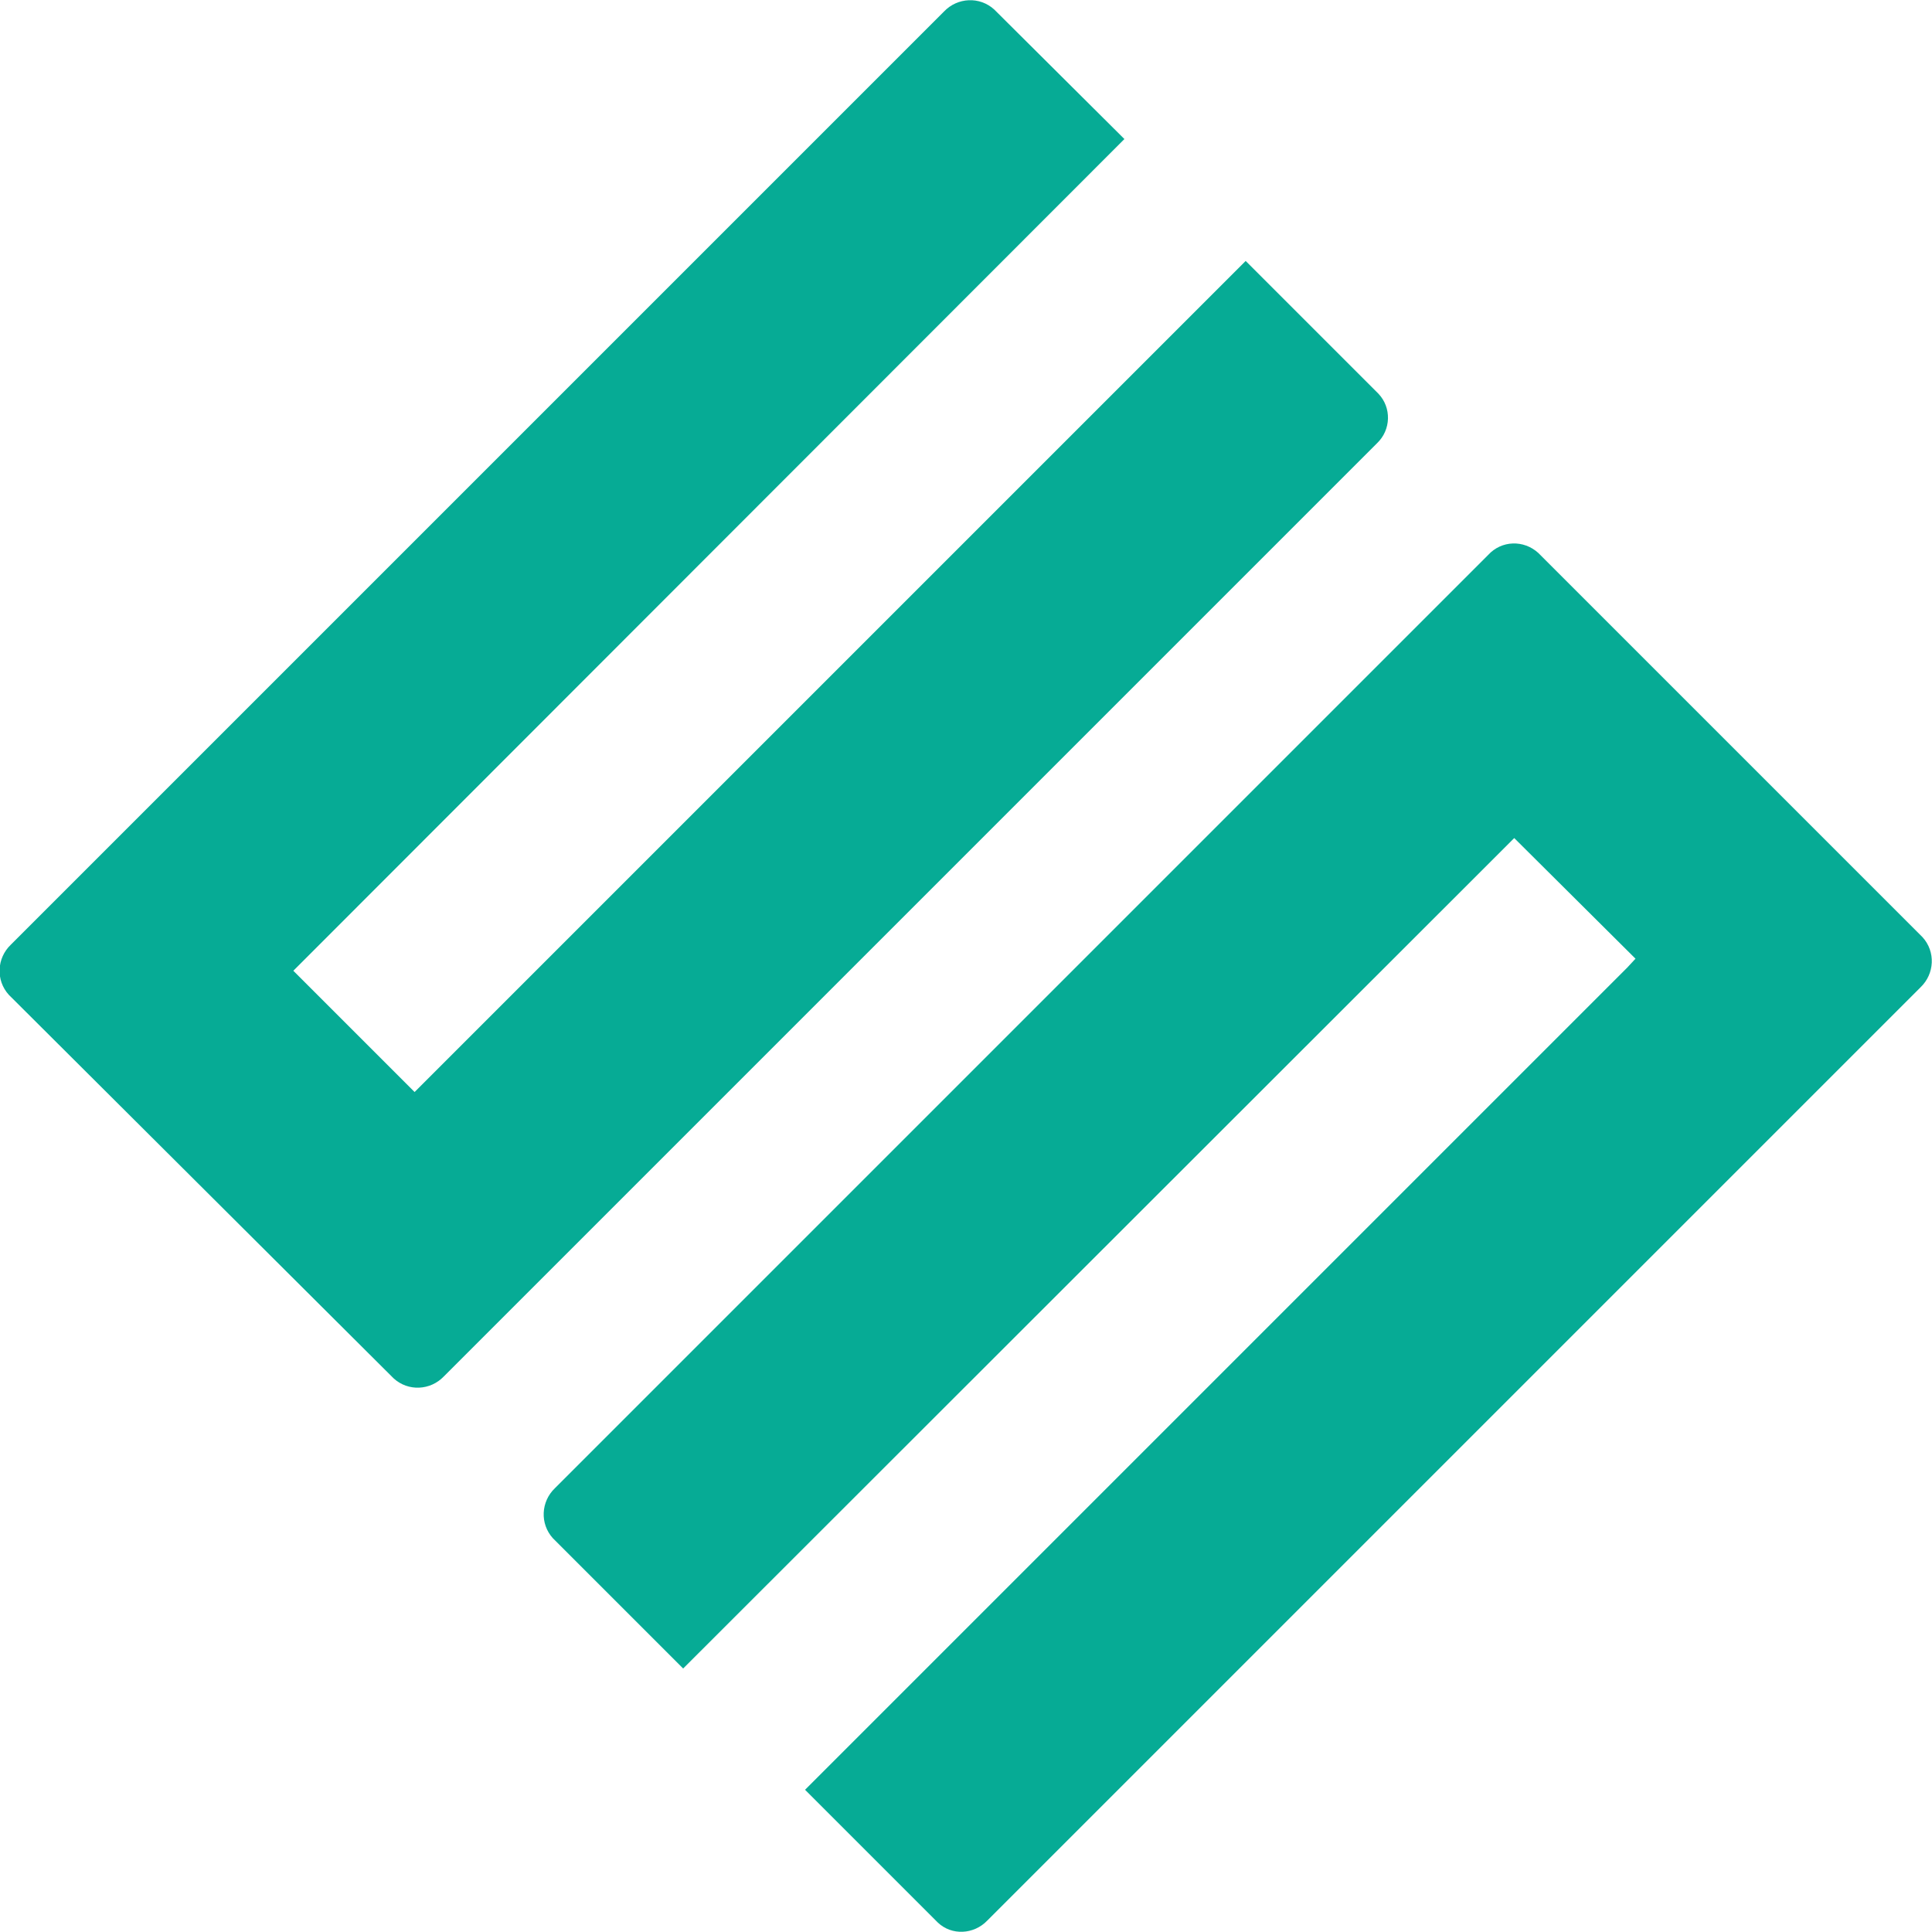 <?xml version="1.0" encoding="utf-8"?>
<!-- Generator: Adobe Illustrator 26.0.2, SVG Export Plug-In . SVG Version: 6.00 Build 0)  -->
<svg version="1.1" id="Layer_1" xmlns="http://www.w3.org/2000/svg" xmlns:xlink="http://www.w3.org/1999/xlink" x="0px" y="0px"
	 viewBox="0 0 304.3 304.3" style="enable-background:new 0 0 304.3 304.3;" xml:space="preserve">
<style type="text/css">
	.st0{fill:#06AB95;}
</style>
<g>
	<path class="st0" d="M217.1,62l-20.9-20.9L66.7,170.6l-1.4,1.4l-19.1-19.1l1.4-1.4l0,0L177.1,21.9L156.6,1.5
		c-2.3-2.1-5.8-1.9-7.9,0.3l-147,147c-2.2,2.1-2.4,5.6-0.3,7.9L62,217.1c2.3,2.1,5.8,1.9,7.9-0.3l147-147
		C219.1,67.7,219.2,64.2,217.1,62z"/>
	<path class="st0" d="M147.7,302.8l-20.9-20.9l129.5-129.5l1.3-1.4l-19.1-19l-1.4,1.4l0,0L107.6,262.8l-20.5-20.5
		c-2.1-2.3-1.9-5.8,0.3-7.9l147-147c2.1-2.3,5.6-2.4,7.9-0.3l60.5,60.5c2.1,2.3,1.9,5.8-0.3,7.9l-147,147
		C153.4,304.7,149.9,304.9,147.7,302.8z"/>
</g>
</svg>
